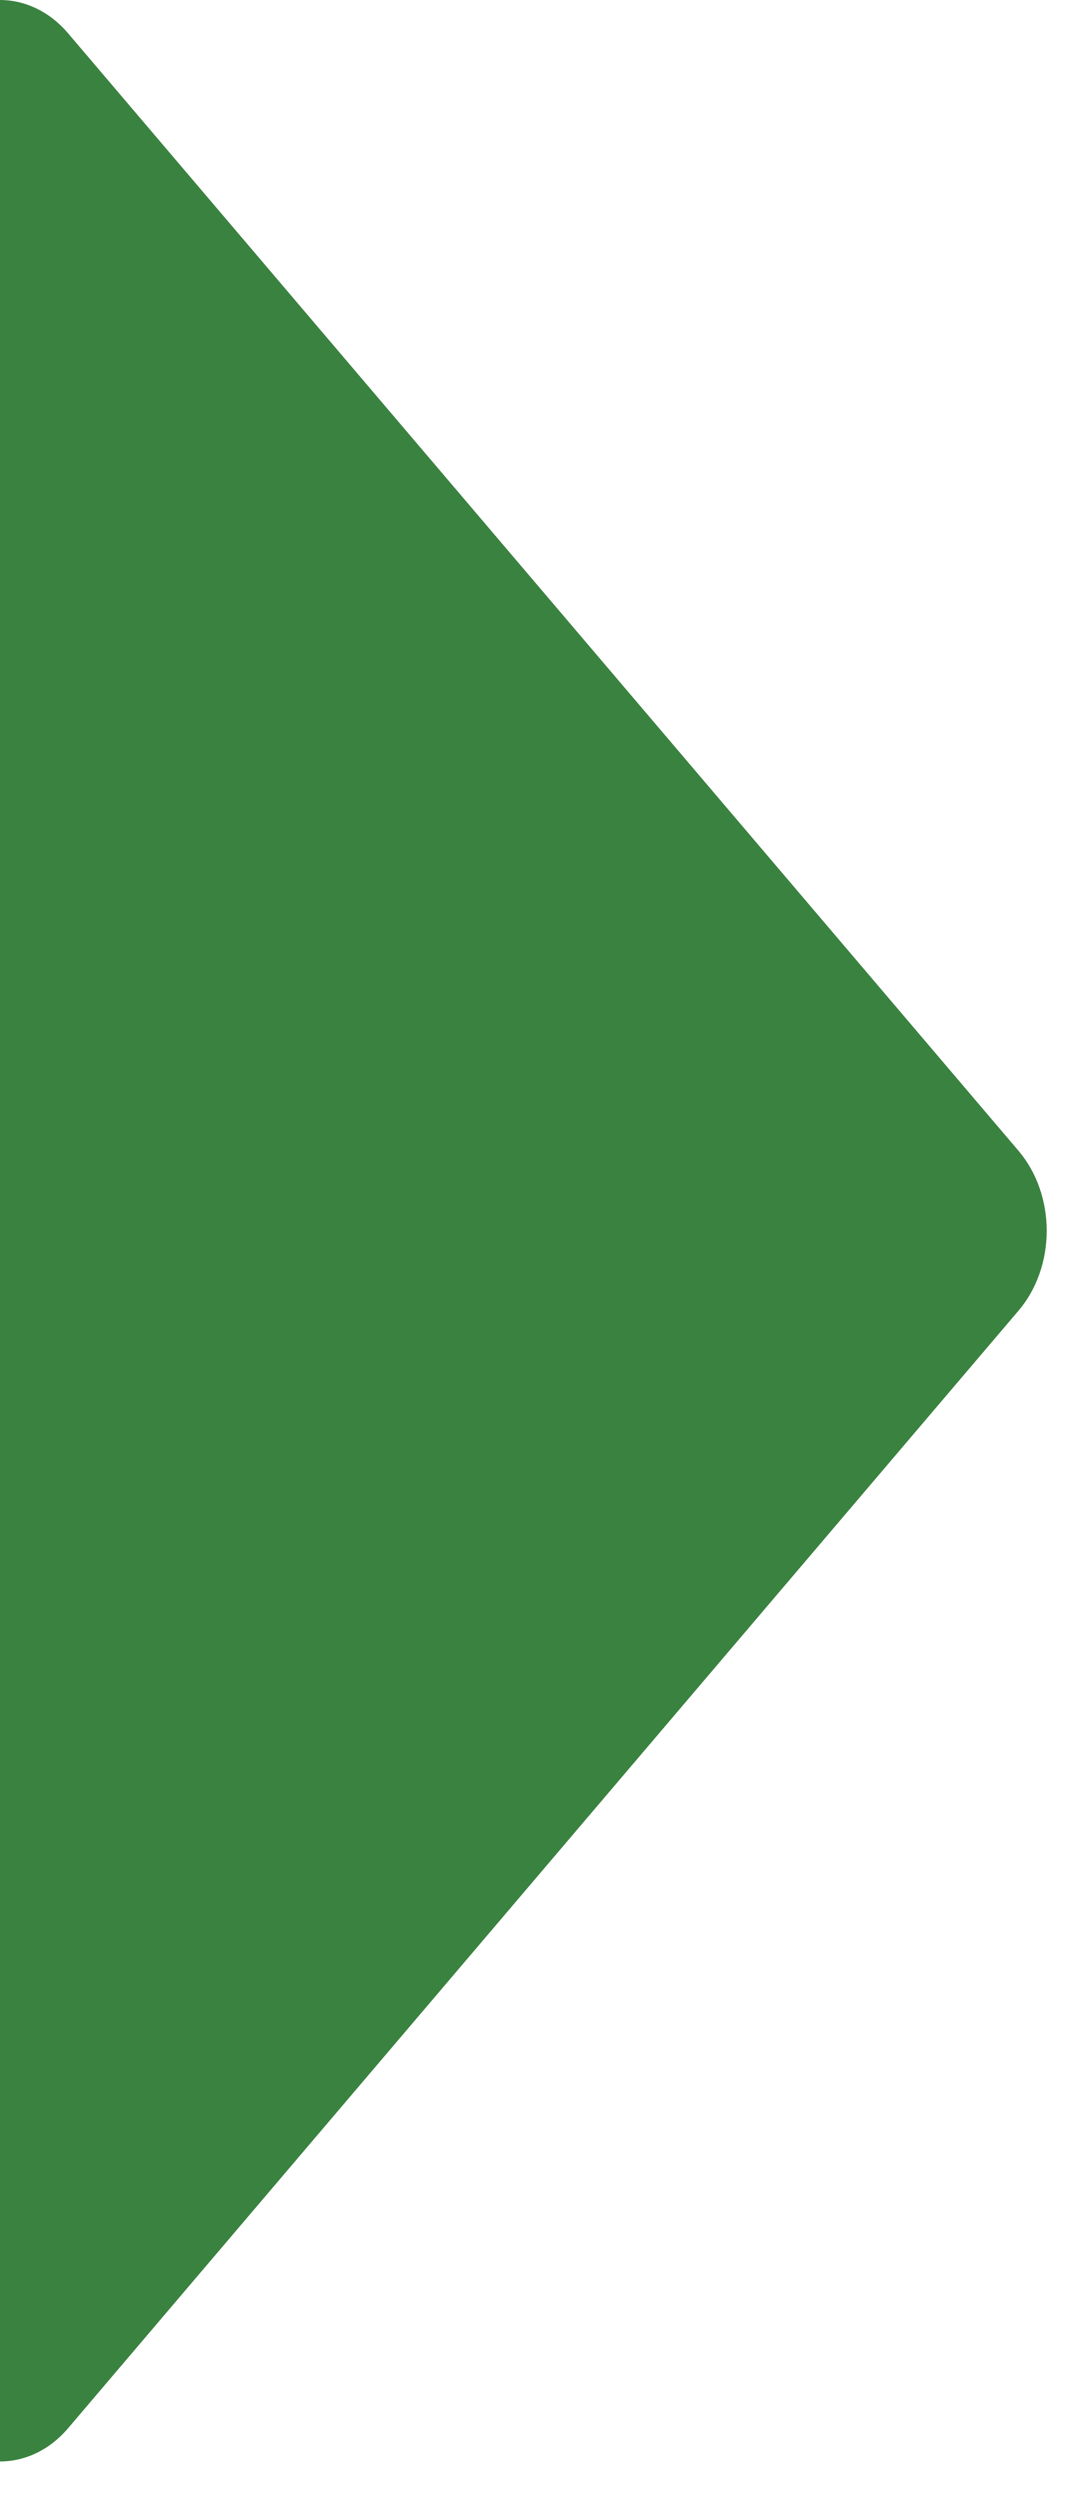 <svg width="17" height="39" viewBox="0 0 17 39" fill="none" xmlns="http://www.w3.org/2000/svg">
<path d="M1.06 37.882C0.779 38.212 0.397 38.397 -3.05176e-05 38.397V0C0.397 0 0.779 0.186 1.06 0.516L15.901 17.953C16.182 18.284 16.34 18.732 16.34 19.199C16.34 19.666 16.182 20.114 15.901 20.444L1.06 37.882Z" fill="#3A8240"/>
</svg>
